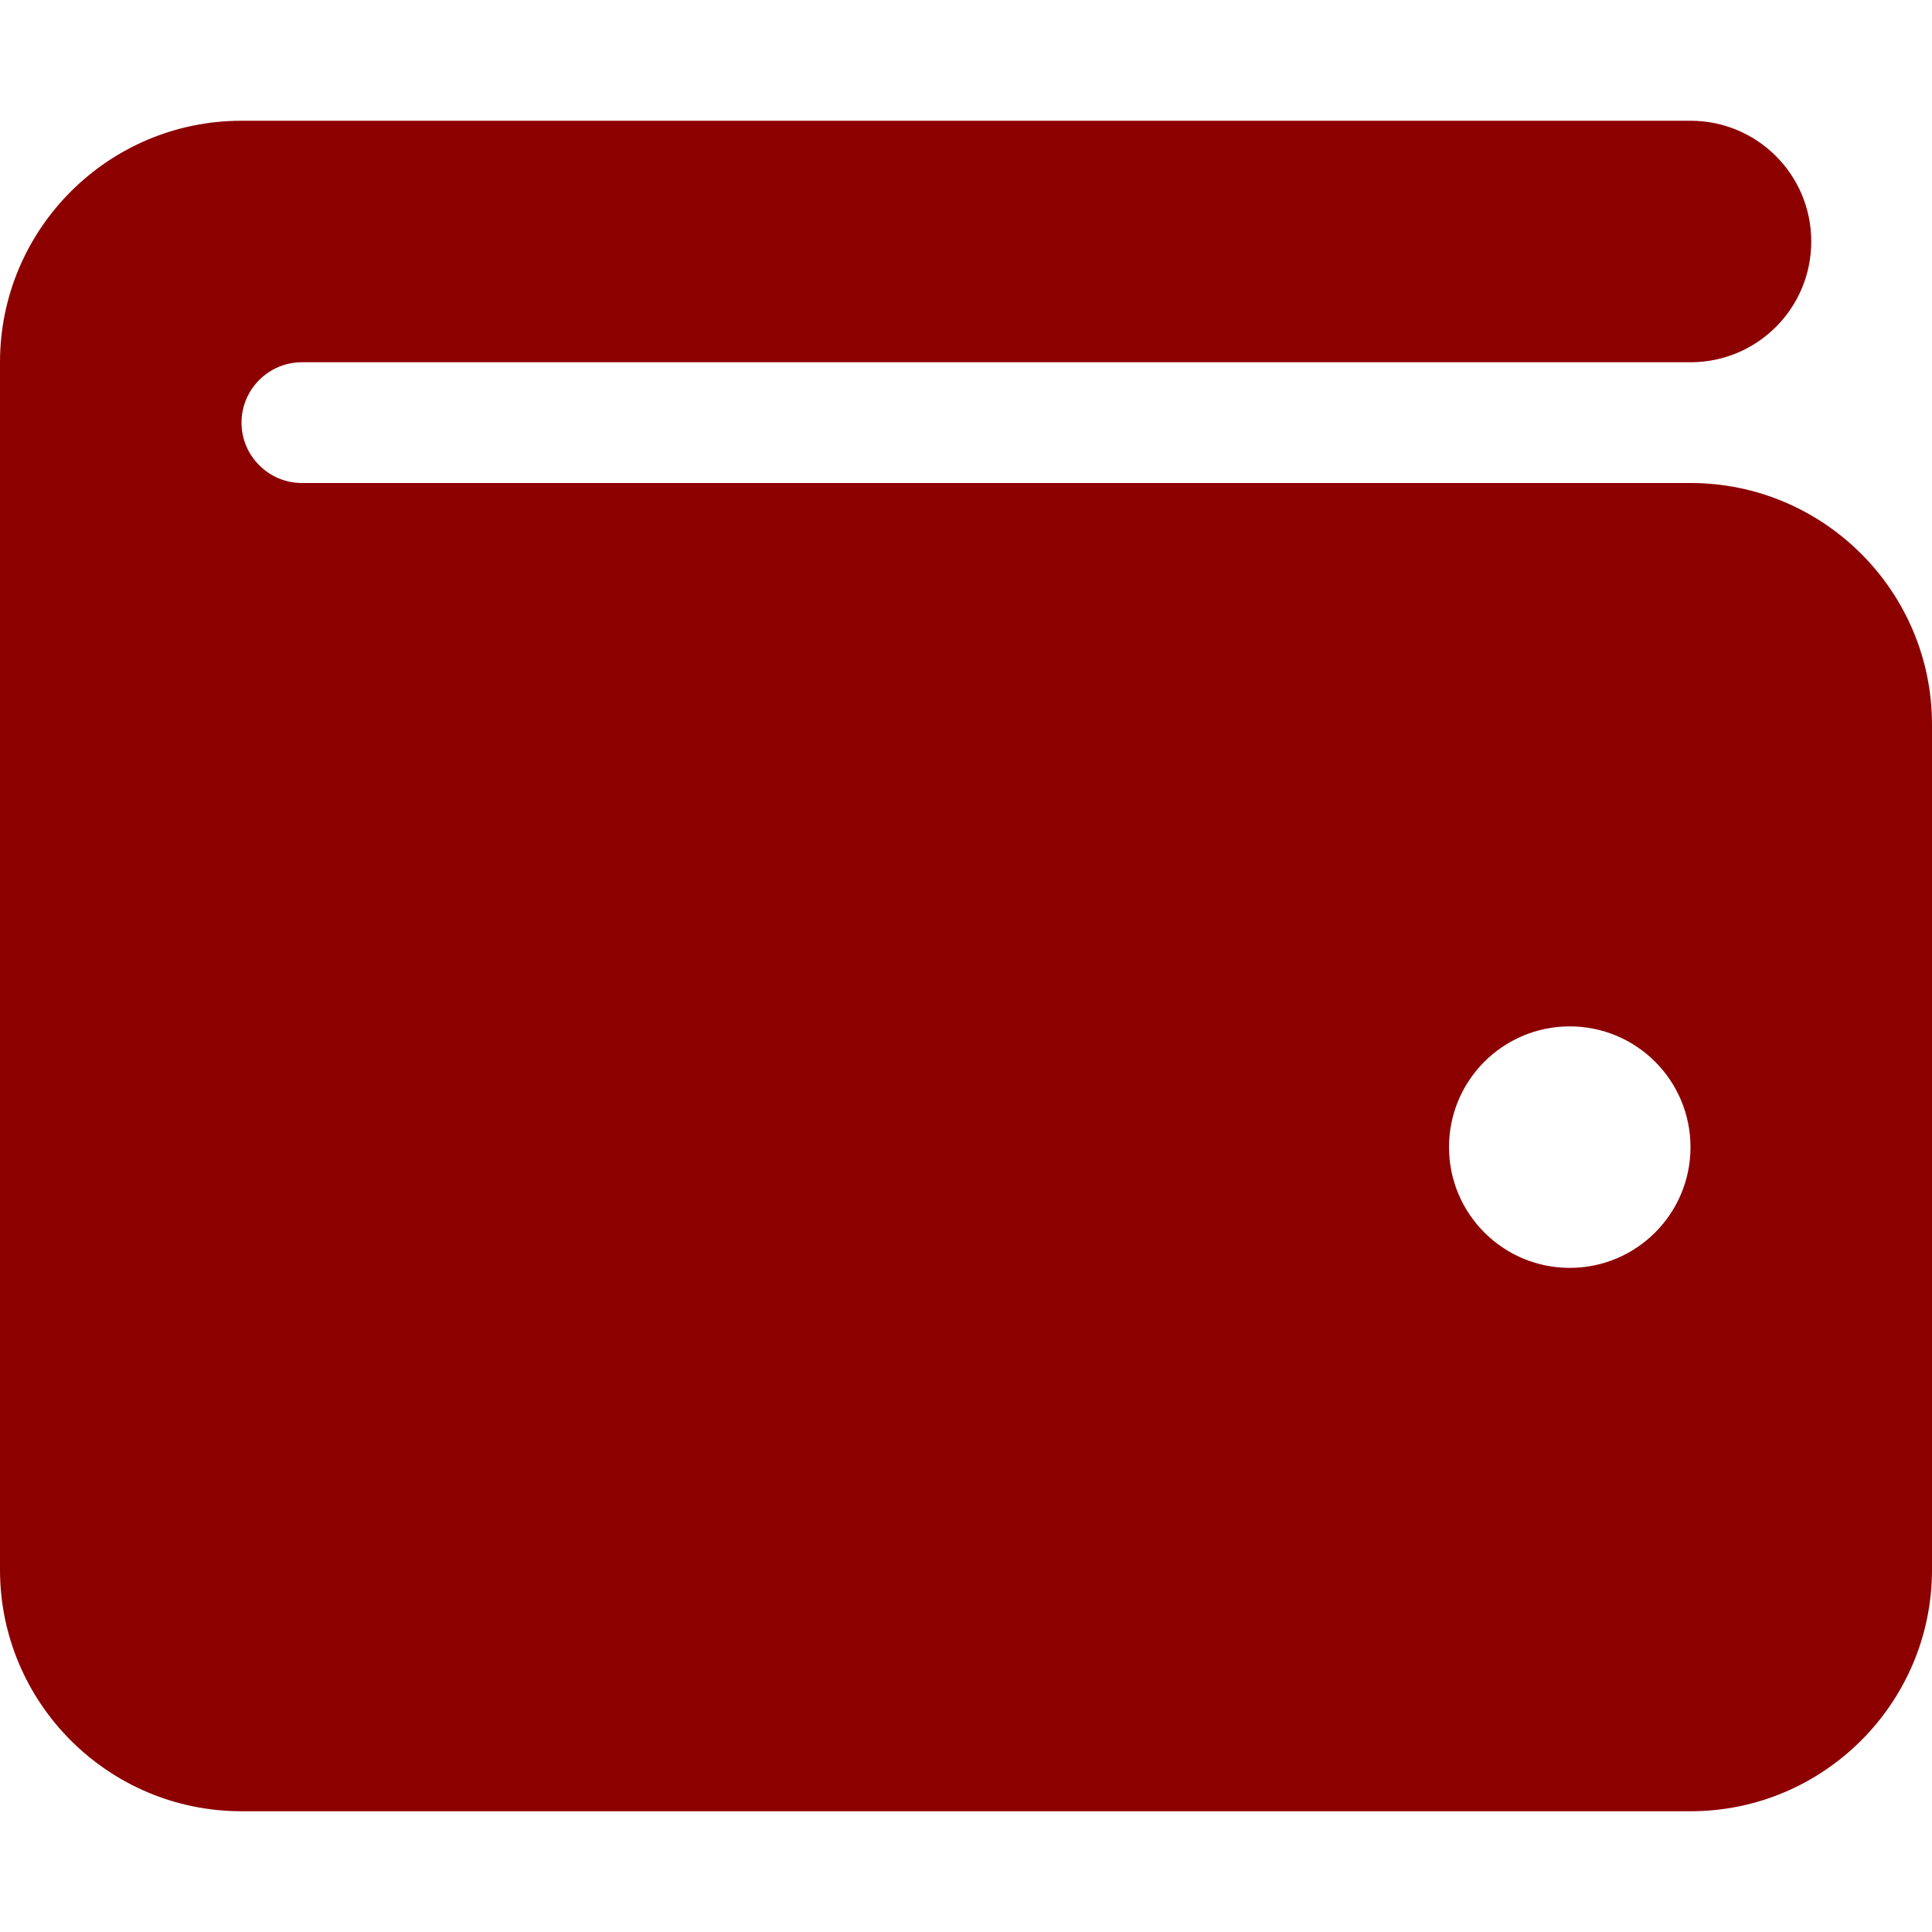 <svg version="1.1" xmlns="http://www.w3.org/2000/svg" xmlns:xlink="http://www.w3.org/1999/xlink" width="16" height="16" viewBox="0,0,256,256"><g fill="#8c0000" fill-rule="nonzero" stroke="none" stroke-width="1" stroke-linecap="butt" stroke-linejoin="miter" stroke-miterlimit="10" stroke-dasharray="" stroke-dashoffset="0" font-family="none" font-weight="none" font-size="none" text-anchor="none" style="mix-blend-mode: normal"><g transform="scale(0.5,0.5)"><path d="M64,32c-35.3,0 -64,28.7 -64,64v320c0,35.3 28.7,64 64,64h384c35.3,0 64,-28.7 64,-64v-224c0,-35.3 -28.7,-64 -64,-64h-368c-8.8,0 -16,-7.2 -16,-16c0,-8.8 7.2,-16 16,-16h368c17.7,0 32,-14.3 32,-32c0,-17.7 -14.3,-32 -32,-32zM416,272c17.673,0 32,14.327 32,32c0,17.673 -14.327,32 -32,32c-17.673,0 -32,-14.327 -32,-32c0,-17.673 14.327,-32 32,-32z"></path></g></g></svg>